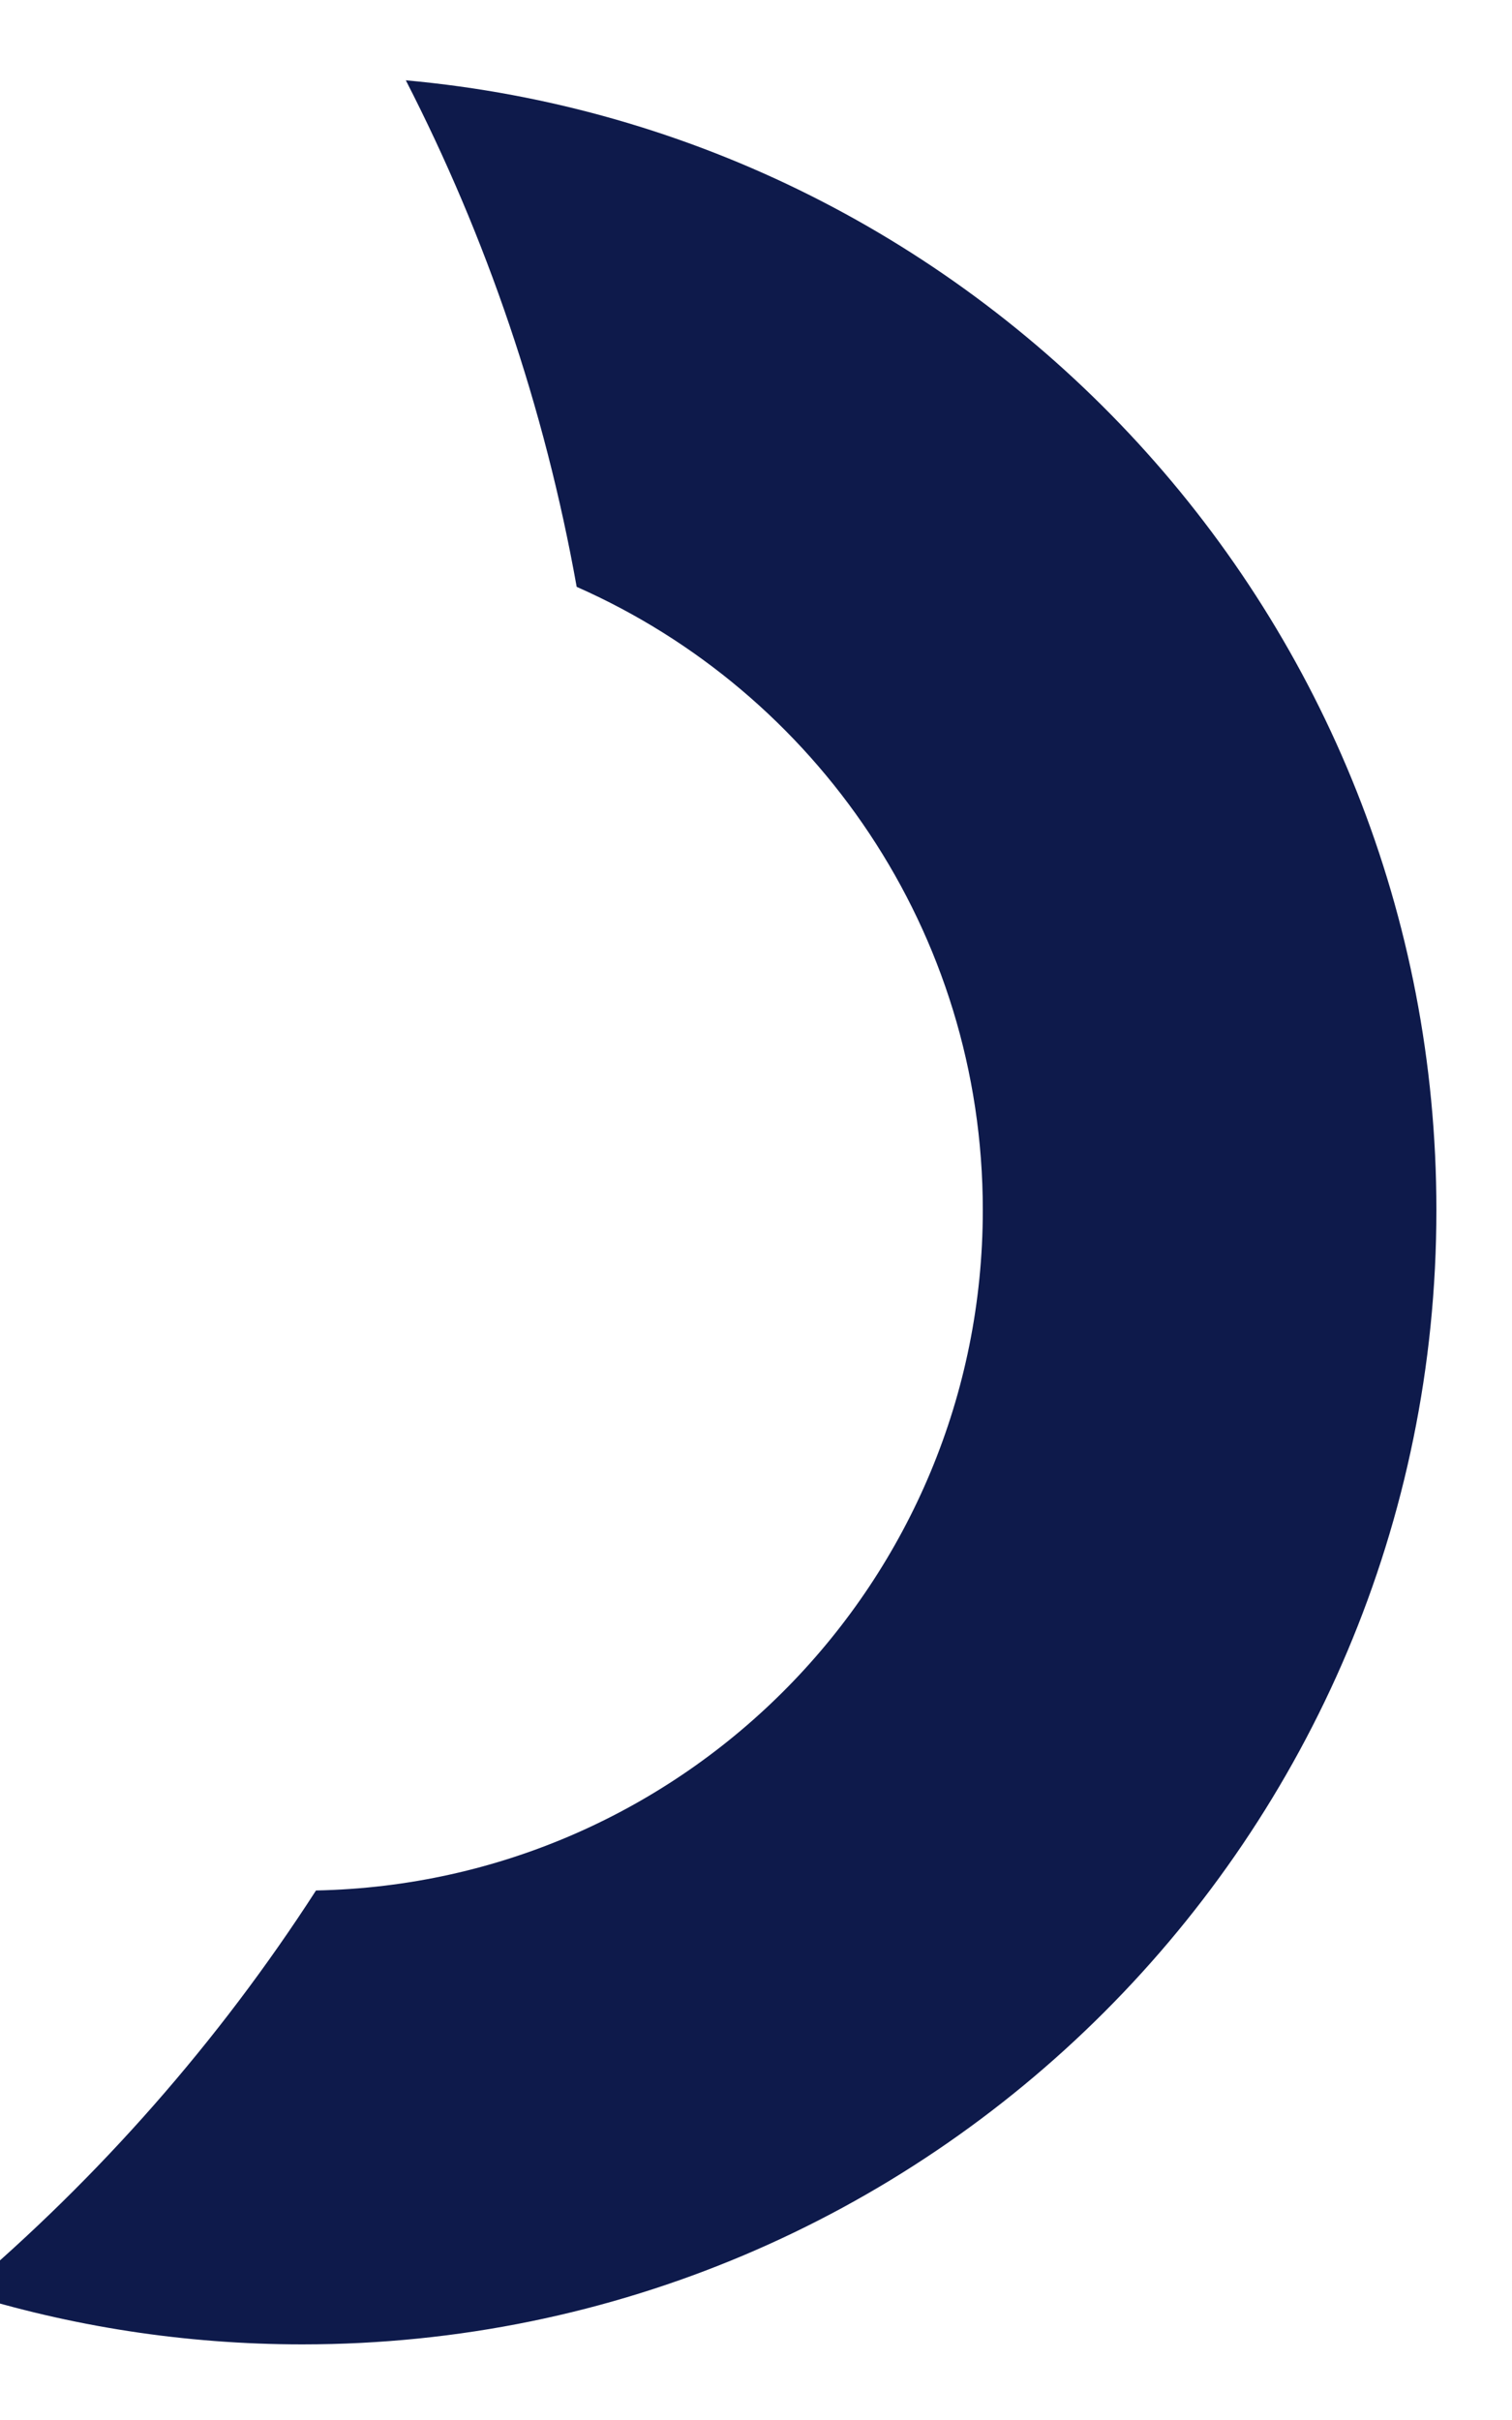 <svg width="10" height="16" viewBox="0 0 10 16" fill="none" xmlns="http://www.w3.org/2000/svg" xmlns:xlink="http://www.w3.org/1999/xlink">
<path d="M2.09,12.499C1.446,13.497 0.658,14.393 -0.245,15.158C0.464,15.38 1.218,15.5 2,15.5C6.142,15.5 9.5,12.142 9.5,8C9.5,4.088 6.506,0.876 2.684,0.531C3.217,1.569 3.602,2.694 3.814,3.88C5.396,4.578 6.5,6.16 6.5,8C6.5,10.455 4.534,12.451 2.09,12.499Z" clip-rule="evenodd" fill-rule="evenodd" fill="#0E1A4B"/>
</svg>
